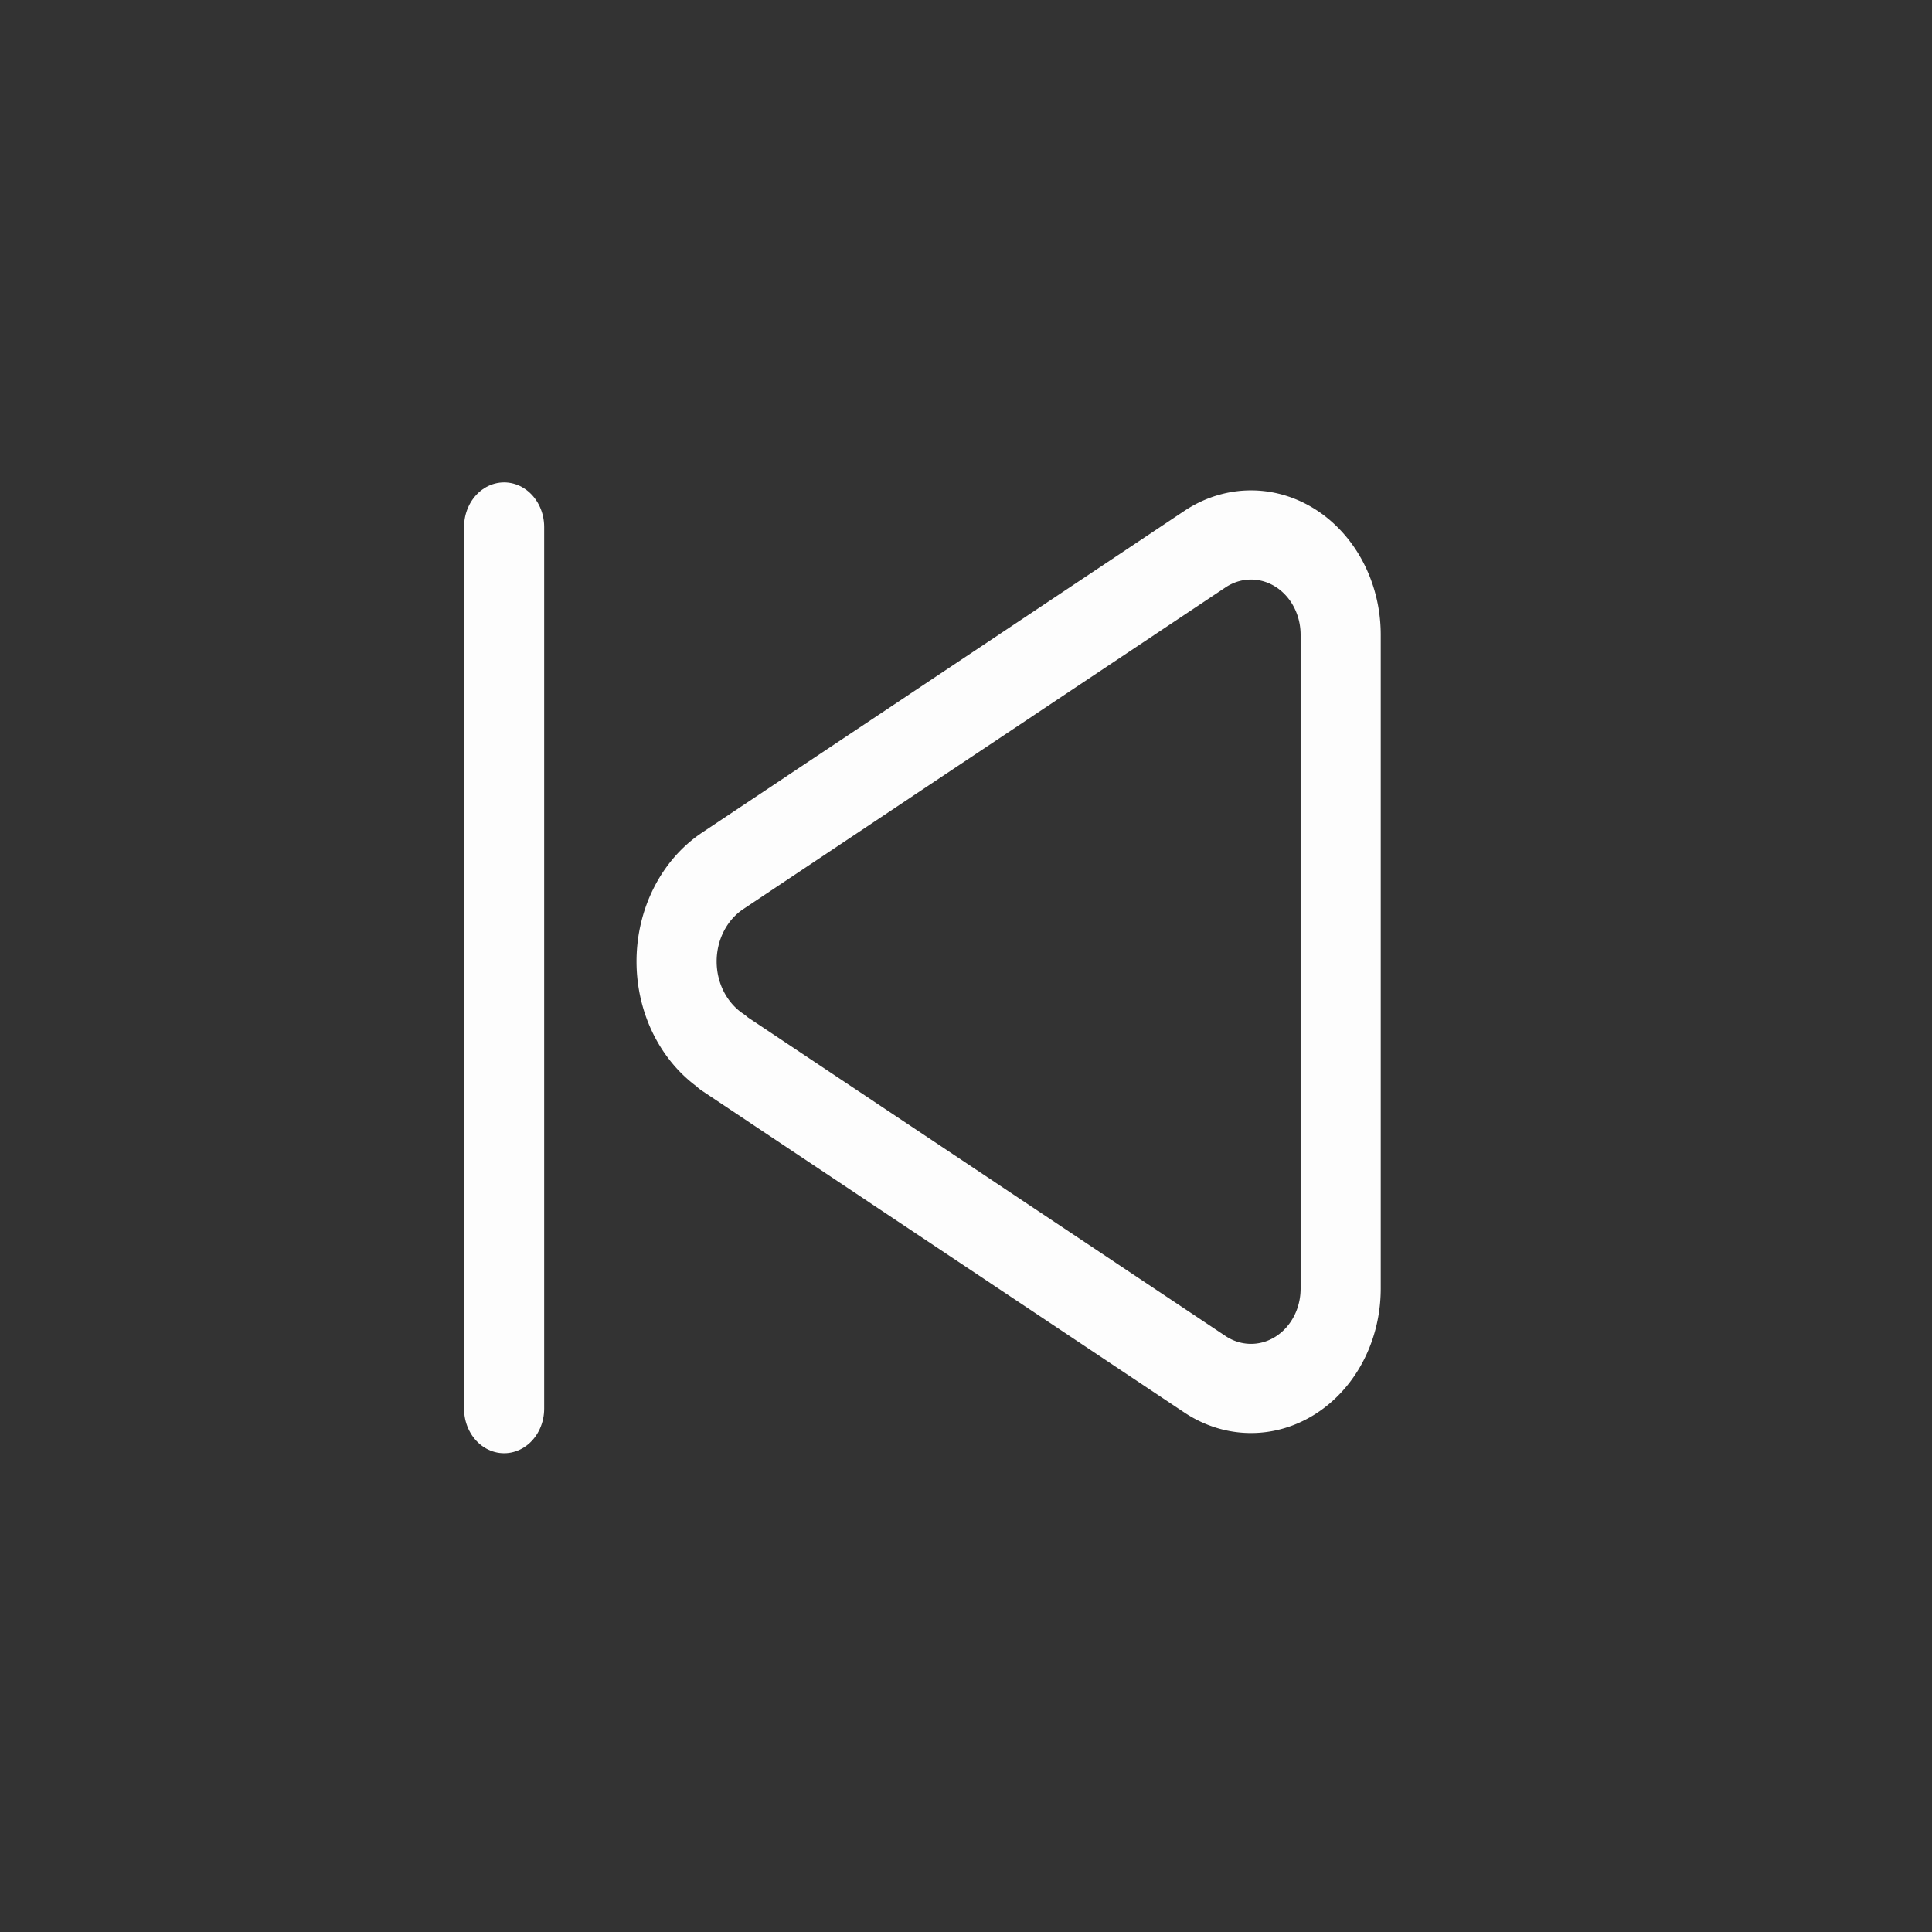 <?xml version="1.0" encoding="UTF-8" standalone="no"?>
<!-- Created with Inkscape (http://www.inkscape.org/) -->

<svg
   width="4.233mm"
   height="4.233mm"
   viewBox="0 0 4.233 4.233"
   version="1.1"
   id="svg1"
   xml:space="preserve"
   xmlns="http://www.w3.org/2000/svg"
   xmlns:svg="http://www.w3.org/2000/svg"><rect x="0" y="0" width="4.233" height="4.233" fill="#333333" stroke="none"/><defs
     id="defs1" /><g
     id="layer1"
     transform="translate(-220,-11.01)"><g
       id="g26-7"
       transform="matrix(-1.045,0,0,1.163,484.921,-3.929)"><path
         style="fill:#ffffff;stroke:#ffffff;stroke-width:0.168;stroke-linecap:round;stroke-dasharray:none;stroke-opacity:0.992"
         d="M 252.456,15.499 V 13.838"
         id="path24-5" /><path
         style="fill:none;stroke:#ffffff;stroke-width:0.168;stroke-linecap:round;stroke-linejoin:round;stroke-dasharray:none;stroke-opacity:0.992;paint-order:normal"
         d="m 251.998,14.828 -1.011,0.606 a 0.188,0.188 29.518 0 1 -0.285,-0.161 v -1.232 a 0.188,0.188 150.482 0 1 0.285,-0.161 l 1.011,0.606 a 0.199,0.199 90 0 1 0,0.341 z"
         id="path25-9" /></g></g></svg>
